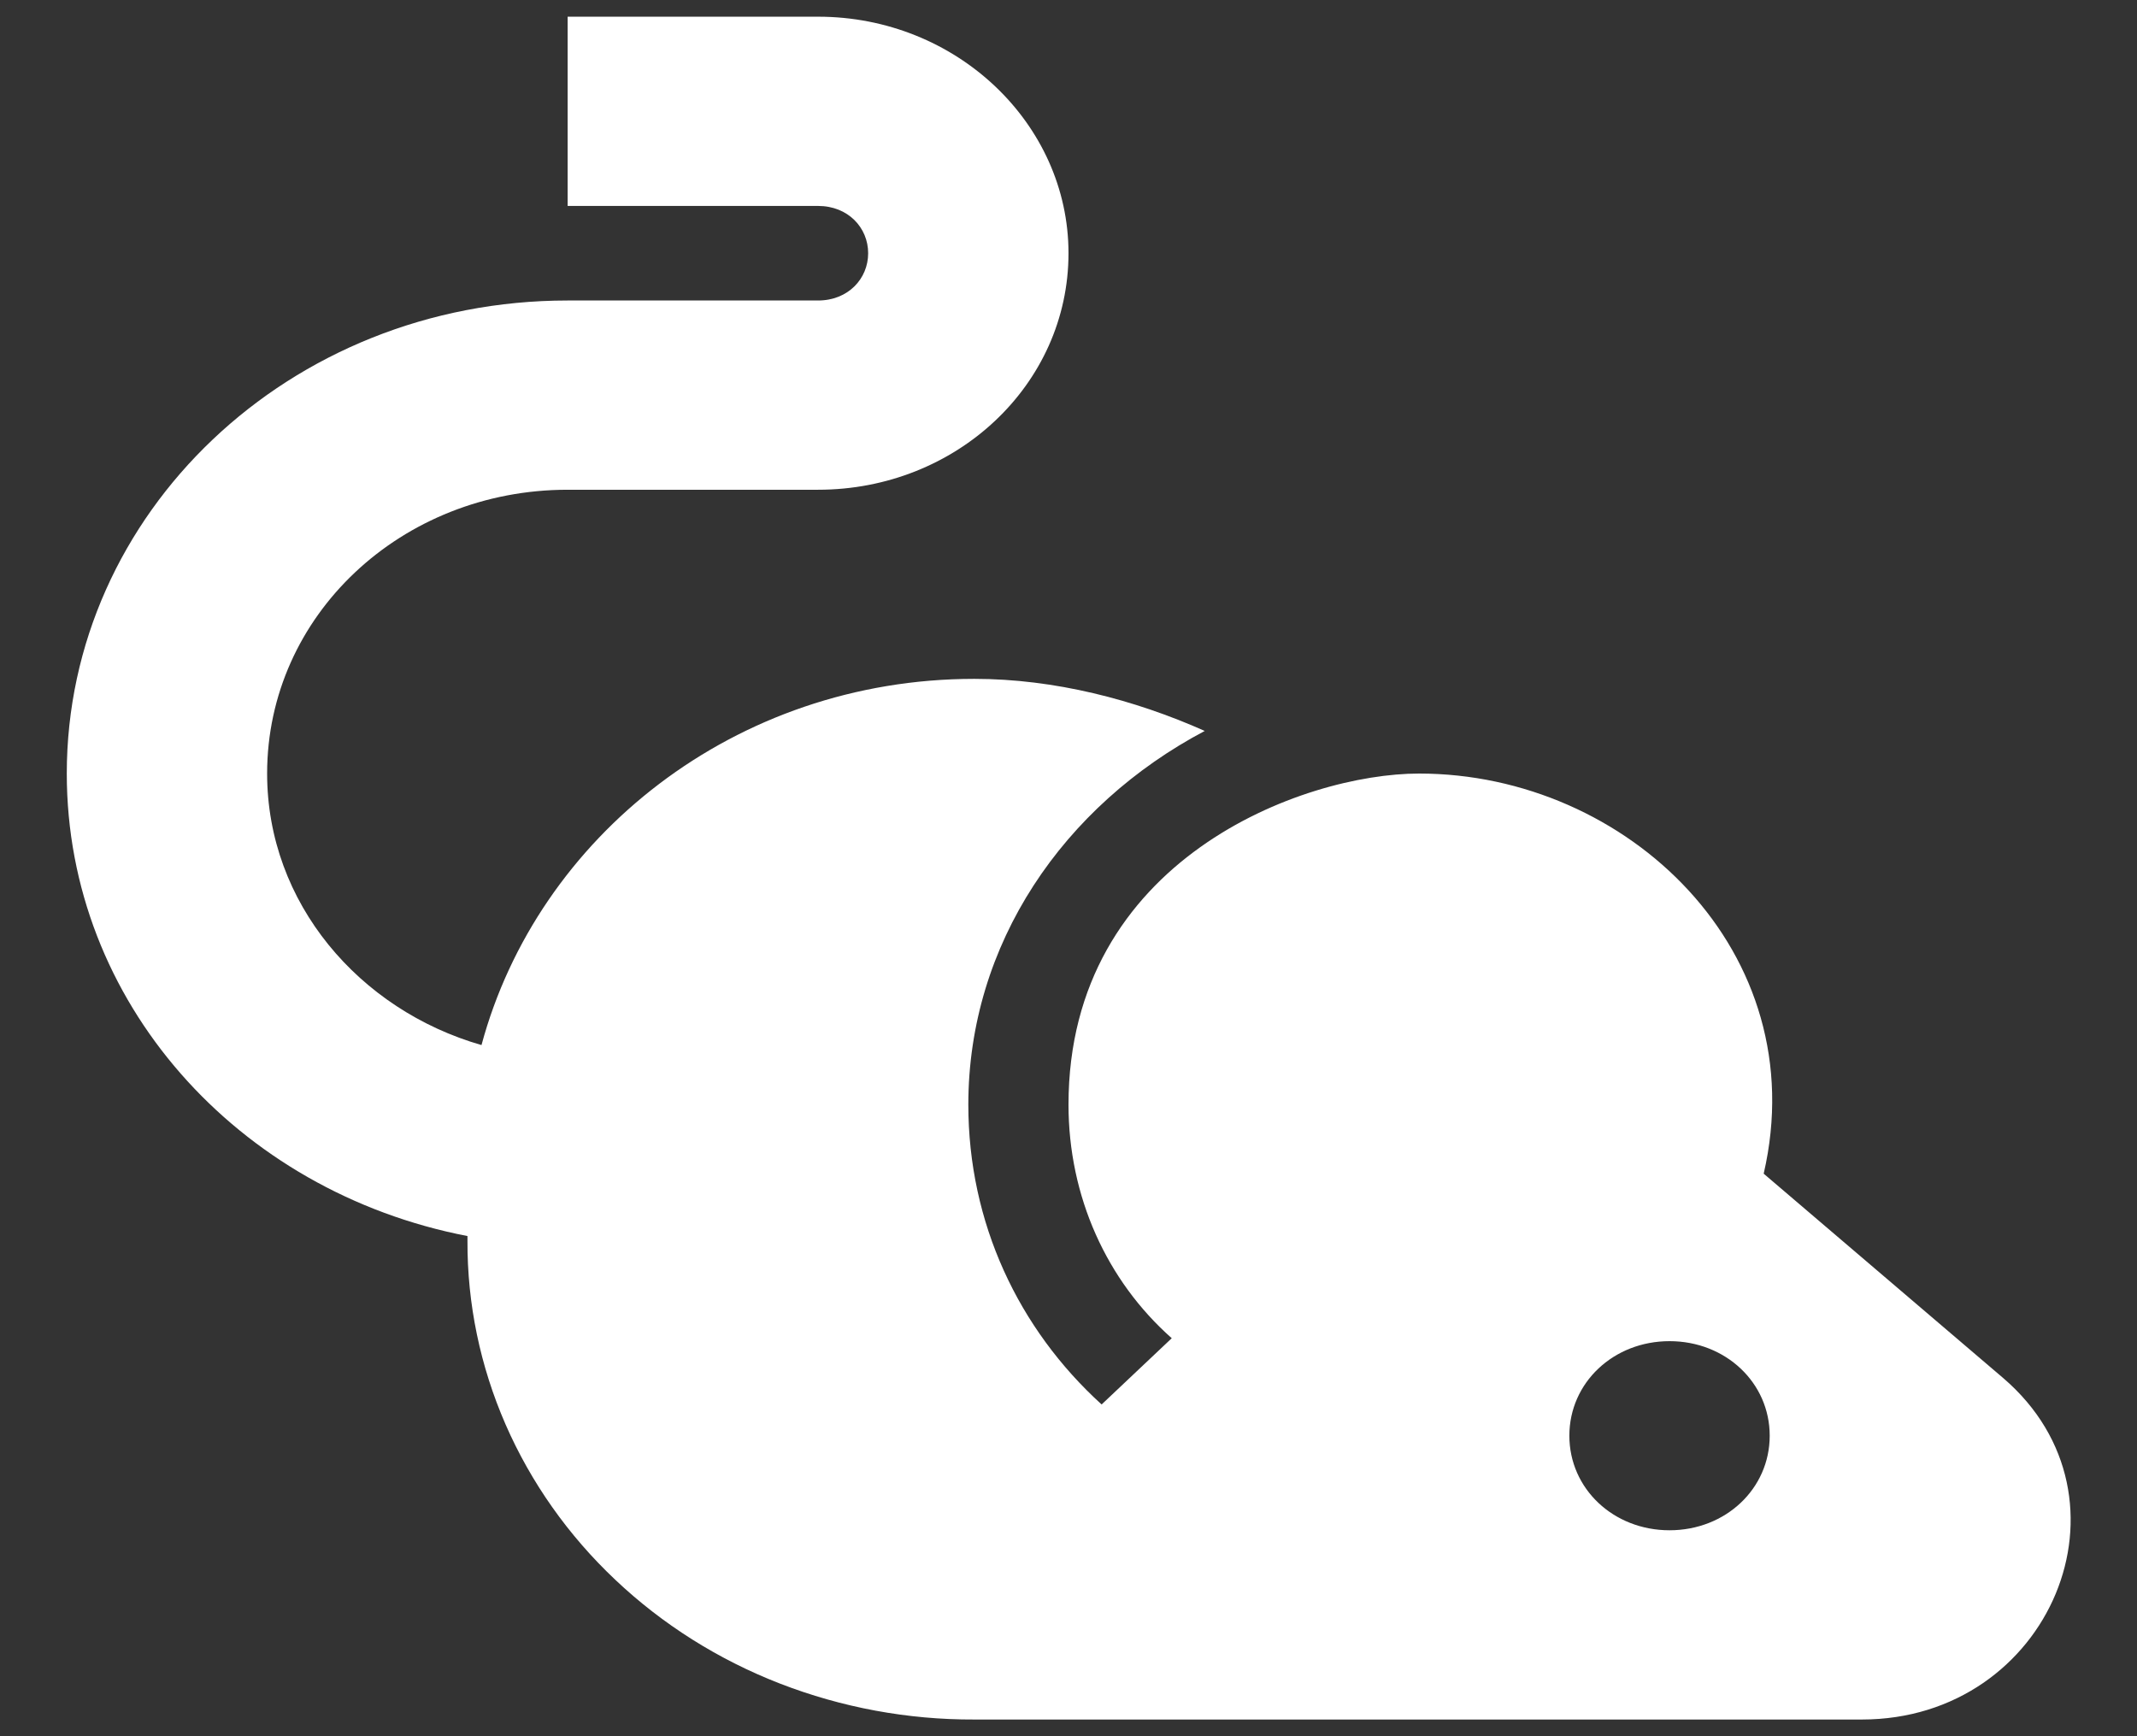 <svg width="16" height="13" viewBox="0 0 16 13" fill="none" xmlns="http://www.w3.org/2000/svg">
<rect x="0" y="0" width="16" height="13" fill="#333333" stroke="none"/>
<path d="M14.998 10.318C16.047 11.217 15.35 12.875 13.94 12.875H7.295C6.796 12.877 6.302 12.785 5.84 12.606C5.379 12.427 4.96 12.163 4.607 11.829C4.254 11.496 3.975 11.1 3.785 10.665C3.595 10.229 3.498 9.762 3.5 9.291V9.255C1.775 8.922 0.5 7.499 0.5 5.792C0.5 3.844 2.165 2.25 4.25 2.25H6.125C6.35 2.25 6.5 2.087 6.5 1.896C6.5 1.705 6.35 1.542 6.125 1.542H4.25V0.125H6.125C7.16 0.125 8 0.925 8 1.896C8 2.88 7.16 3.667 6.125 3.667H4.25C3.005 3.667 2 4.609 2 5.792C2 6.762 2.69 7.562 3.605 7.825C4.025 6.266 5.503 5.083 7.295 5.083C7.895 5.083 8.495 5.239 9.02 5.473C7.963 6.032 7.25 7.067 7.25 8.271C7.25 9.156 7.625 9.95 8.248 10.516L8.773 10.02C8.285 9.588 8 8.958 8 8.271C8 6.436 9.755 5.792 10.625 5.792C12.185 5.792 13.588 7.13 13.205 8.788L14.998 10.318ZM12.5 11.458C12.92 11.458 13.25 11.147 13.25 10.75C13.25 10.353 12.92 10.042 12.5 10.042C12.08 10.042 11.75 10.353 11.75 10.75C11.75 11.147 12.08 11.458 12.5 11.458Z" fill="#FFFFFF"/>
</svg>
